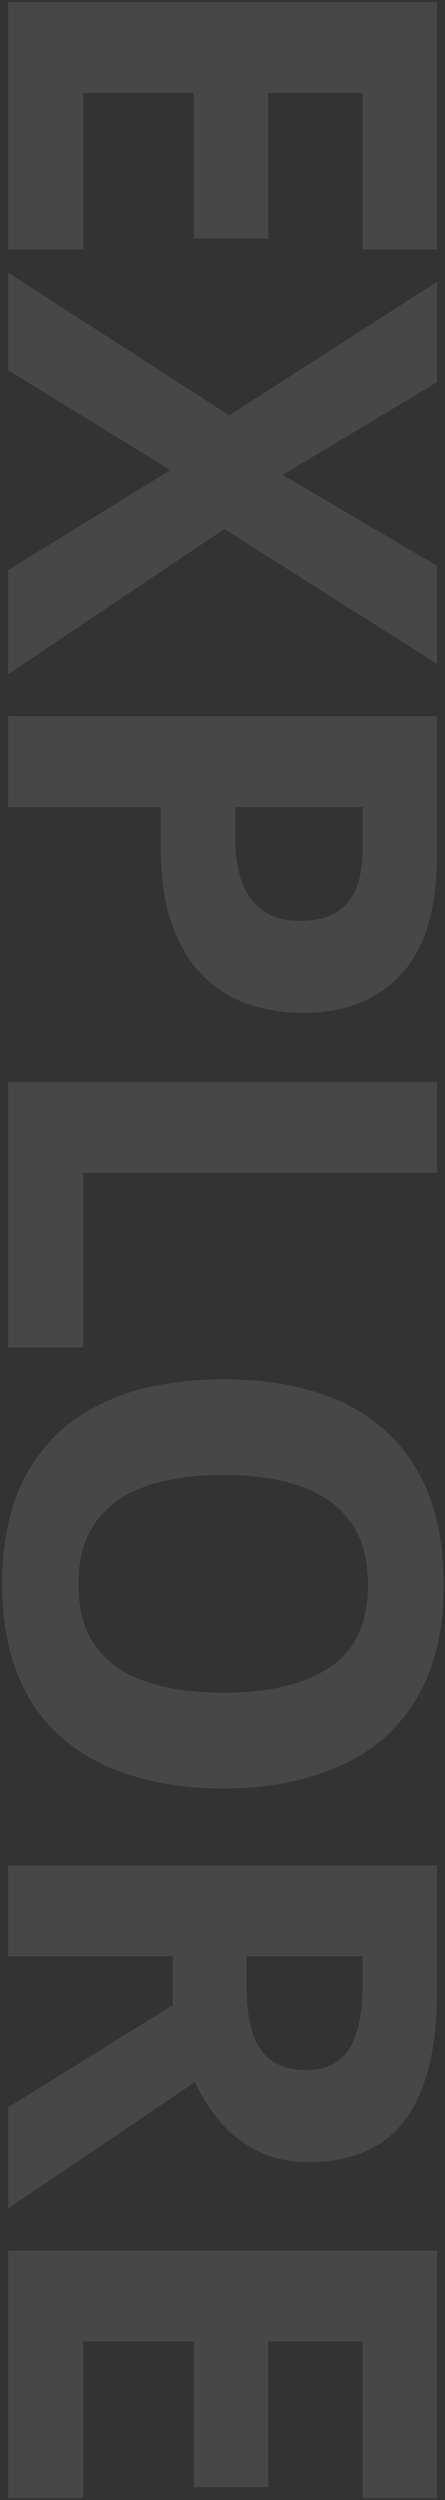 <svg width="163" height="914" viewBox="0 0 163 914" fill="none" xmlns="http://www.w3.org/2000/svg">
<rect x="0" y="0" width="163" height="914" fill="#333333" stroke="none"/>
<path d="M3 91.22L3 0.8L160.08 0.8L160.08 91.22L132.8 91.22L132.8 34.02L98.26 34.02L98.26 87.26L70.98 87.26L70.98 34.02L30.5 34.02L30.5 91.22L3 91.22ZM3 246.445L3 208.385L62.4 171.865L3 135.345L3 99.706L83.96 151.845L160.08 103.005L160.08 139.745L103.54 173.625L160.08 206.845L160.08 242.705L82.2 193.425L3 246.445ZM160.08 312.004C160.08 332.244 155.68 346.984 146.88 356.224C138.227 365.61 126.273 370.304 111.02 370.304C104.127 370.304 97.526 369.277 91.22 367.224C85.06 365.17 79.487 361.724 74.5 356.884C69.66 352.19 65.847 345.957 63.06 338.184C60.273 330.41 58.88 320.804 58.88 309.364L58.88 295.064L3 295.064L3 261.844L160.08 261.844L160.08 312.004ZM132.8 310.244L132.8 295.064L86.16 295.064L86.16 306.064C86.16 312.37 86.966 317.797 88.58 322.344C90.193 326.89 92.76 330.41 96.28 332.904C99.8 335.397 104.347 336.644 109.92 336.644C117.693 336.644 123.413 334.517 127.08 330.264C130.893 326.01 132.8 319.337 132.8 310.244ZM3 395.588L160.08 395.588L160.08 428.808L30.5 428.808L30.5 492.608L3 492.608L3 395.588ZM81.76 653.846C69.587 653.846 58.513 652.306 48.54 649.226C38.713 646.293 30.206 641.746 23.02 635.586C15.833 629.573 10.333 621.799 6.52 612.266C2.707 602.879 0.8 591.806 0.8 579.046C0.8 566.286 2.707 555.139 6.52 545.606C10.48 536.219 15.98 528.446 23.02 522.286C30.206 516.273 38.786 511.726 48.76 508.646C58.733 505.713 69.806 504.246 81.98 504.246C98.26 504.246 112.413 506.886 124.44 512.166C136.467 517.593 145.78 525.806 152.38 536.806C159.127 547.953 162.5 562.106 162.5 579.266C162.5 596.279 159.127 610.286 152.38 621.286C145.78 632.286 136.393 640.426 124.22 645.706C112.193 651.133 98.04 653.846 81.76 653.846ZM81.76 539.226C70.76 539.226 61.3 540.619 53.38 543.406C45.46 546.193 39.373 550.519 35.12 556.386C30.866 562.253 28.74 569.806 28.74 579.046C28.74 588.579 30.866 596.206 35.12 601.926C39.373 607.793 45.46 612.046 53.38 614.686C61.3 617.473 70.76 618.866 81.76 618.866C98.333 618.866 111.313 615.786 120.7 609.626C130.087 603.466 134.78 593.346 134.78 579.266C134.78 569.879 132.653 562.253 128.4 556.386C124.147 550.519 118.06 546.193 110.14 543.406C102.22 540.619 92.76 539.226 81.76 539.226ZM160.08 727.744C160.08 741.97 158.32 753.704 154.8 762.944C151.427 772.184 146.22 779.077 139.18 783.624C132.287 788.17 123.56 790.444 113 790.444C105.813 790.444 99.507 789.05 94.08 786.264C88.8 783.624 84.253 780.03 80.44 775.484C76.773 771.084 73.766 766.317 71.42 761.184L3 807.384L3 770.424L63.28 733.024L63.28 715.204L3 715.204L3 681.984L160.08 681.984L160.08 727.744ZM132.8 725.324L132.8 715.204L90.34 715.204L90.34 725.984C90.34 733.317 91.147 739.257 92.76 743.804C94.373 748.35 96.793 751.65 100.02 753.704C103.393 755.757 107.427 756.784 112.12 756.784C117.107 756.784 121.067 755.61 124 753.264C127.08 751.064 129.28 747.617 130.6 742.924C132.067 738.377 132.8 732.51 132.8 725.324ZM3 913.238L3 822.818L160.08 822.818L160.08 913.238L132.8 913.238L132.8 856.038L98.26 856.038L98.26 909.278L70.98 909.278L70.98 856.038L30.5 856.038L30.5 913.238L3 913.238Z" fill="white" fill-opacity="0.1"/>
</svg>
